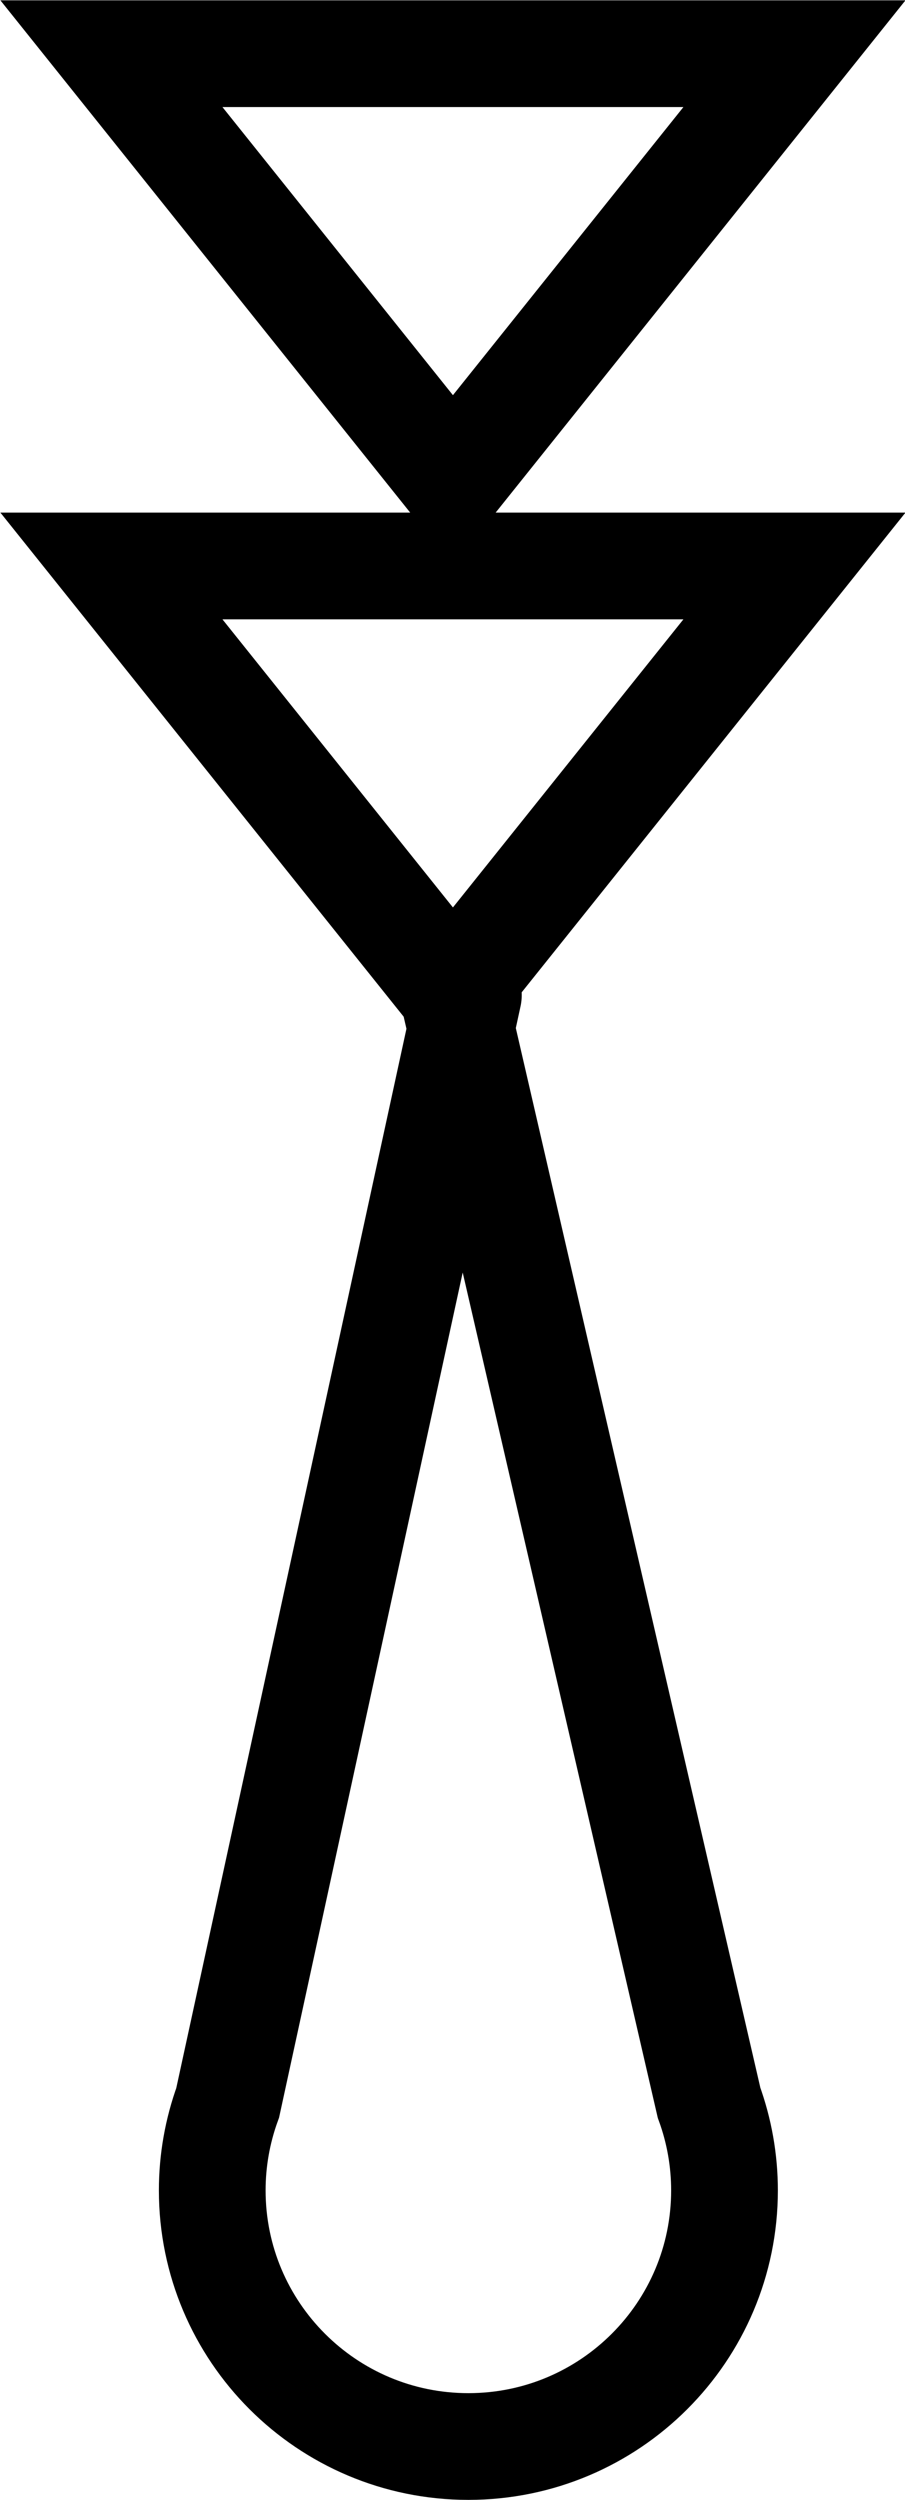 <?xml version="1.0" encoding="UTF-8" standalone="no"?>
<!-- Created with Inkscape (http://www.inkscape.org/) -->

<svg
   xmlns:dc="http://purl.org/dc/elements/1.1/"
   xmlns:cc="http://creativecommons.org/ns#"
   xmlns:rdf="http://www.w3.org/1999/02/22-rdf-syntax-ns#"
   xmlns:svg="http://www.w3.org/2000/svg"
   xmlns="http://www.w3.org/2000/svg"
   xmlns:sodipodi="http://sodipodi.sourceforge.net/DTD/sodipodi-0.dtd"
   xmlns:inkscape="http://www.inkscape.org/namespaces/inkscape"
   version="1.1"
   width="265"
   height="732"
   id="svg2"
   xml:space="preserve"
   inkscape:version="0.48.4 r9939"
   sodipodi:docname="SPet.svg"><sodipodi:namedview
     pagecolor="#ffffff"
     bordercolor="#666666"
     borderopacity="1"
     objecttolerance="10"
     gridtolerance="10"
     guidetolerance="10"
     inkscape:pageopacity="0"
     inkscape:pageshadow="2"
     inkscape:window-width="1920"
     inkscape:window-height="1012"
     id="namedview8"
     showgrid="false"
     inkscape:zoom="1.9070707"
     inkscape:cx="88.428685"
     inkscape:cy="574.68148"
     inkscape:window-x="-8"
     inkscape:window-y="-8"
     inkscape:window-maximized="1"
     inkscape:current-layer="svg2" /><defs
     id="defs6" /><g
     transform="matrix(1.25,0,0,-1.25,30.148,731.375)"
     id="g10"><g
       transform="scale(0.1,0.1)"
       id="g12"><path
         d="M 856,3520 292.184,925.211 C 268.246,859.445 256,789.988 256,720 256,388.633 524.633,120 856,120 c 331.37,0 600,268.633 600,600 0,69.988 -12.25,139.445 -36.18,205.211 l -600.004,2599.999 -800,1000 1600.004,0 -800.004,-1000 m 0,1200 -800,1000 1600.004,0 -800.004,-1000"
         inkscape:connector-curvature="0"
         id="path14"
         style="fill:none;stroke:#000000;stroke-width:250;stroke-linecap:round;stroke-linejoin:miter;stroke-miterlimit:10;stroke-opacity:1;stroke-dasharray:none" /></g></g></svg>